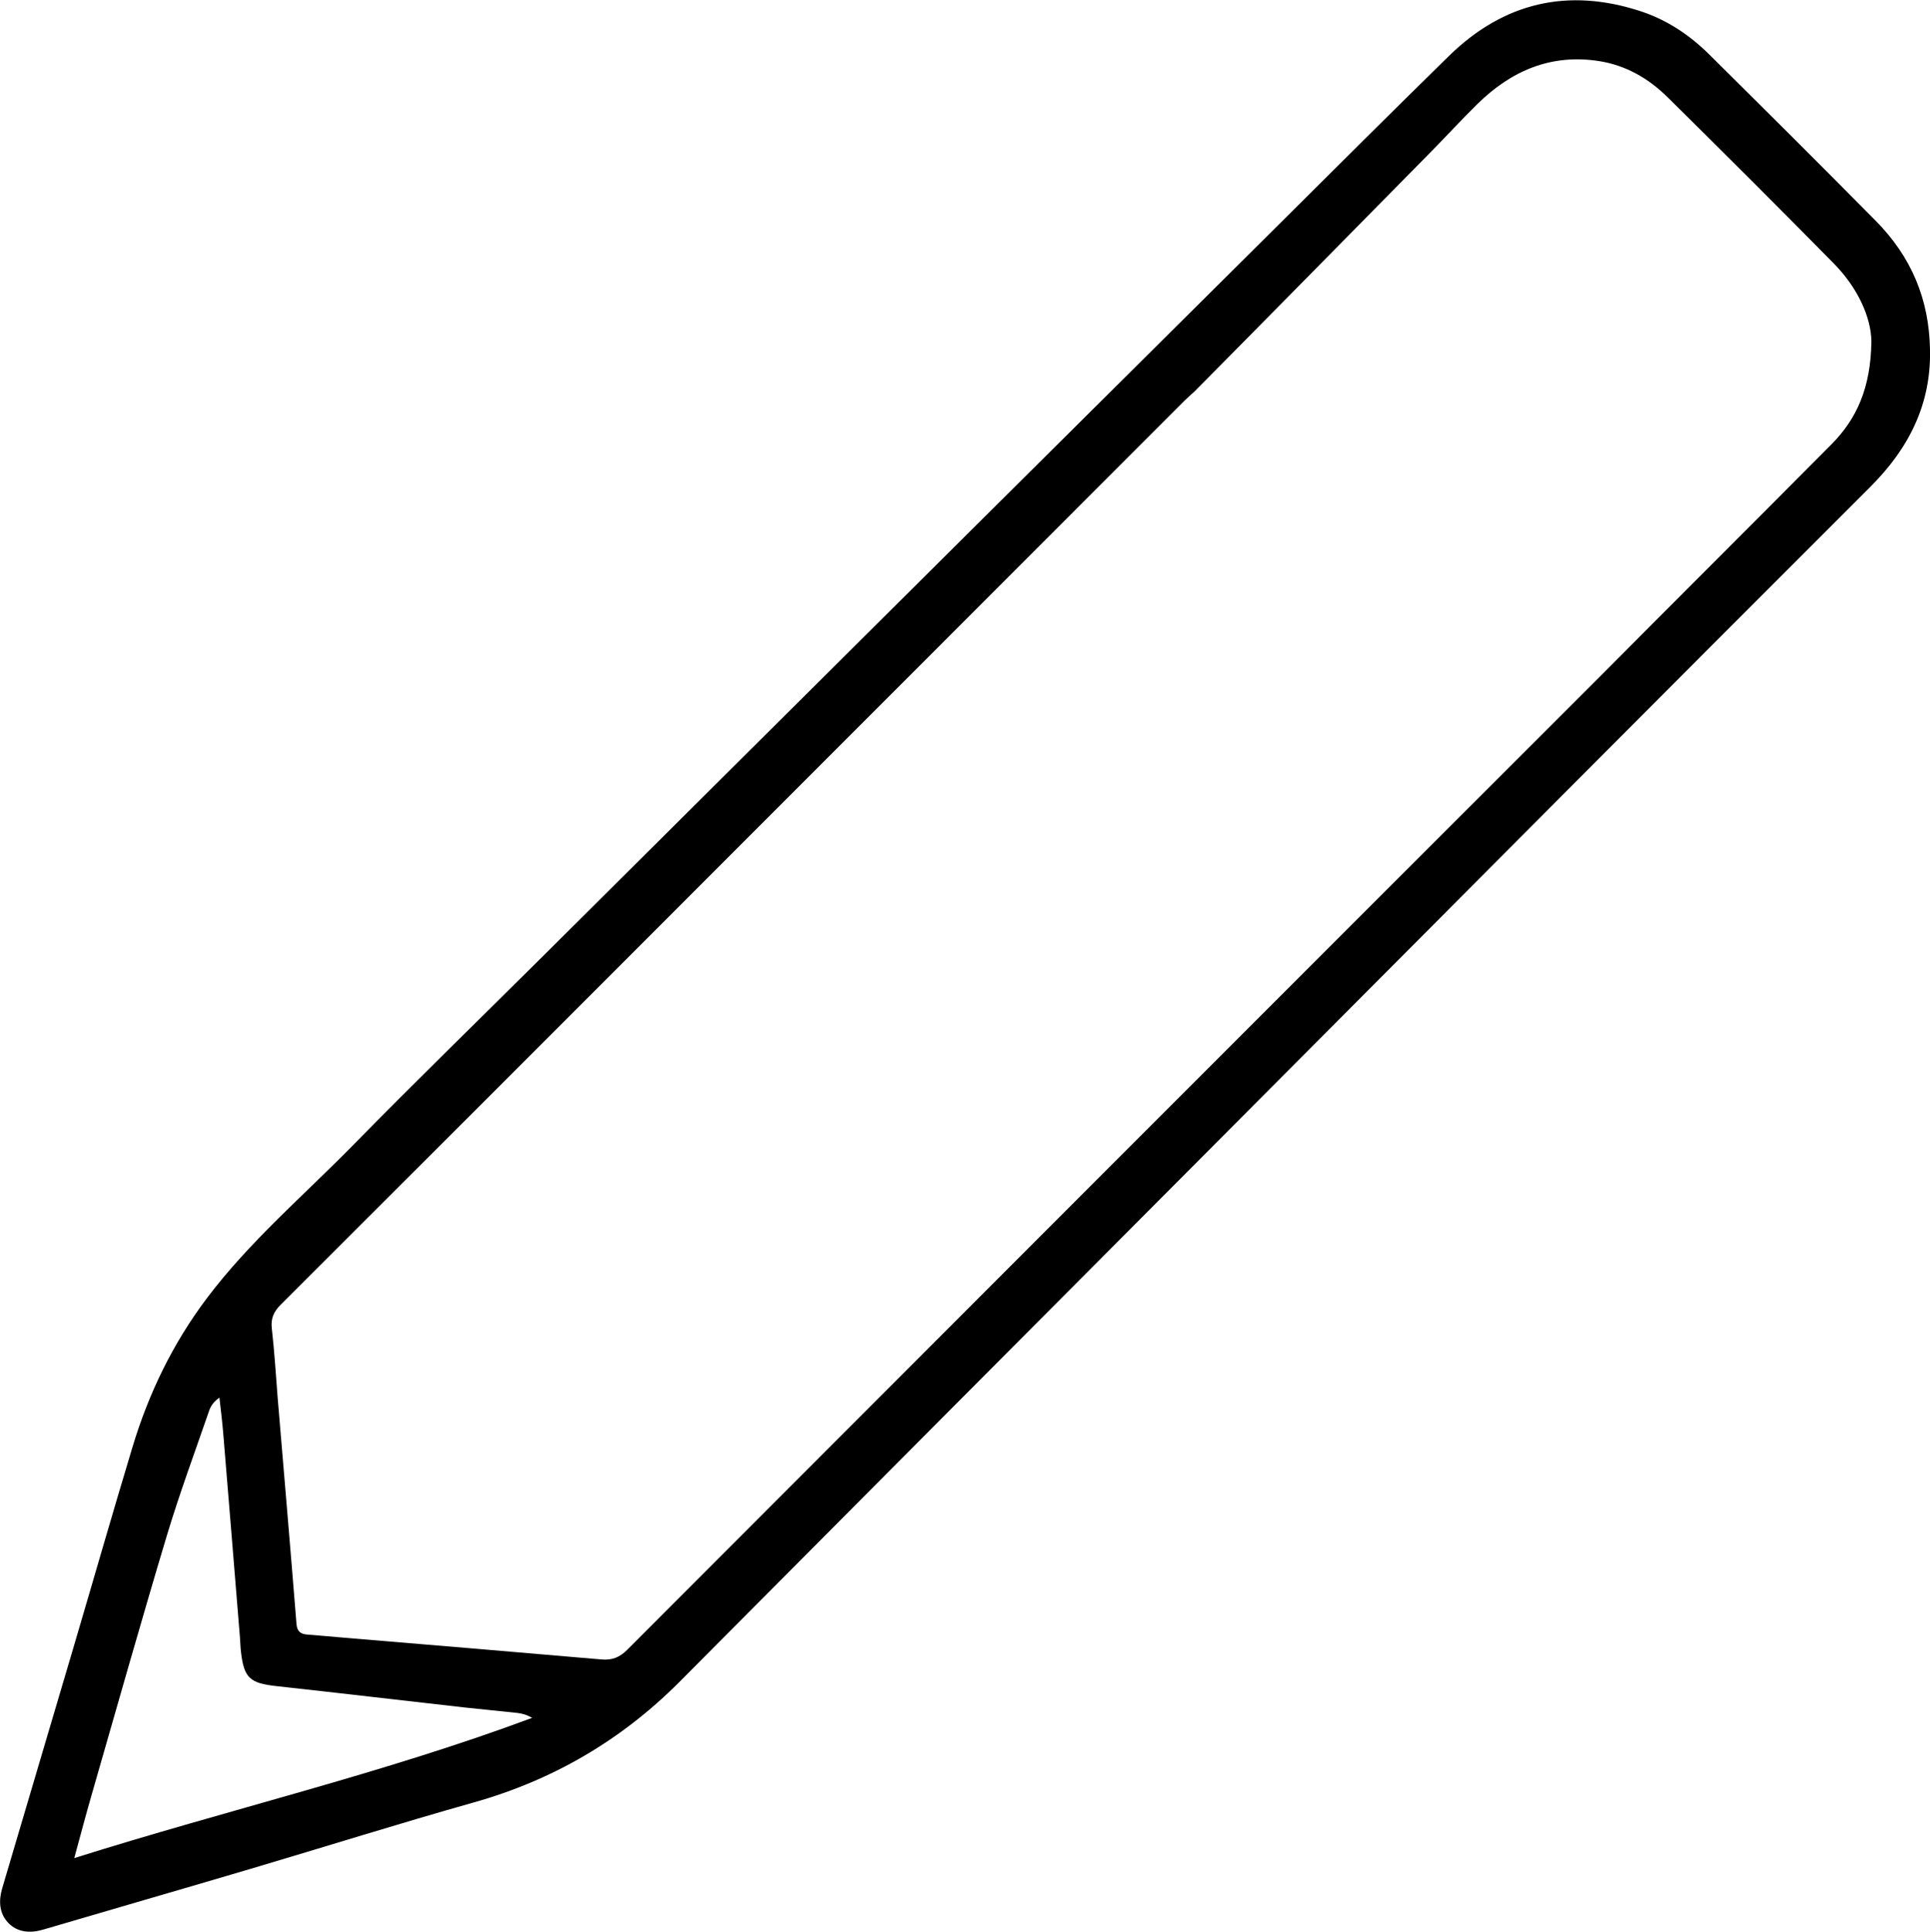 <?xml version="1.0" encoding="utf-8"?>
<!-- Generator: Adobe Illustrator 25.4.1, SVG Export Plug-In . SVG Version: 6.00 Build 0)  -->
<svg version="1.1" id="Layer_1" xmlns="http://www.w3.org/2000/svg" xmlns:xlink="http://www.w3.org/1999/xlink" x="0px" y="0px"
	 viewBox="0 0 199.59 199.71" style="enable-background:new 0 0 199.59 199.71;" xml:space="preserve">
<path d="M199.59,36.14c0.13,5.65-2.2,10.22-6.12,14.14c-10.62,10.6-21.21,21.22-31.8,31.84c-21.41,21.48-42.81,42.96-64.21,64.45
	c-9.08,9.11-18.14,18.24-27.22,27.35c-5.99,6-13.05,10.12-21.23,12.43c-7.72,2.18-15.37,4.58-23.06,6.86
	c-7.15,2.12-14.32,4.18-21.48,6.29c-1.36,0.4-2.66,0.3-3.62-0.7c-0.93-0.97-1-2.27-0.63-3.54c2.44-8.27,4.9-16.53,7.34-24.8
	c2.05-6.94,4.04-13.89,6.13-20.81c1.68-5.59,4.19-10.77,7.72-15.45c4.42-5.86,9.99-10.59,15.09-15.79
	c6.57-6.7,13.3-13.24,19.95-19.85c14.65-14.57,29.3-29.15,43.96-43.72c10.54-10.48,21.08-20.95,31.63-31.42
	c5.93-5.89,11.84-11.8,17.81-17.64c5.66-5.54,12.32-7.08,19.84-4.61c2.68,0.88,5.01,2.43,7.01,4.4
	c5.78,5.72,11.53,11.45,17.25,17.23C197.69,26.57,199.5,30.98,199.59,36.14z M164.8,70.61c8.18-8.24,16.41-16.42,24.59-24.66
	c2.61-2.63,4.07-5.83,4.14-10.64c-0.03-2.51-1.42-5.56-3.87-8.05c-5.7-5.79-11.45-11.53-17.24-17.24c-1.94-1.91-4.27-3.26-7.02-3.7
	c-4.99-0.79-9.11,0.99-12.61,4.43c-1.66,1.63-3.22,3.34-4.85,4.99c-6.23,6.31-18.13,18.41-24.38,24.7l0.33-0.29
	c-0.51,0.46-0.96,0.85-1.38,1.26c-16.42,16.42-32.83,32.85-49.25,49.27c-14.74,14.75-29.48,29.49-44.24,44.22
	c-0.71,0.71-1.03,1.41-0.91,2.46c0.28,2.44,0.42,4.9,0.62,7.36c0.65,7.73,1.31,15.45,1.93,23.18c0.06,0.78,0.43,1.05,1.13,1.1
	c1.3,0.1,2.59,0.22,3.88,0.33c8.84,0.74,17.67,1.47,26.51,2.24c1.12,0.1,1.9-0.21,2.7-1.01C96.06,139.33,133.58,101.79,164.8,70.61z
	 M7.68,192.11c15.96-5.03,31.93-8.75,47.35-14.5c-0.52-0.31-1.03-0.45-1.54-0.51c-1.8-0.2-3.6-0.36-5.4-0.56
	c-6.5-0.73-12.99-1.5-19.49-2.21c-2.75-0.3-3.37-0.83-3.68-3.54c-0.06-0.51-0.07-1.02-0.11-1.53c-0.58-7.08-1.15-14.16-1.74-21.24
	c-0.1-1.18-0.25-2.35-0.38-3.52c-0.55,0.39-0.88,0.83-1.05,1.32c-1.48,4.29-3.06,8.55-4.37,12.89c-2.69,8.96-5.23,17.96-7.82,26.95
	C8.88,187.64,8.35,189.64,7.68,192.11z"/>
</svg>
